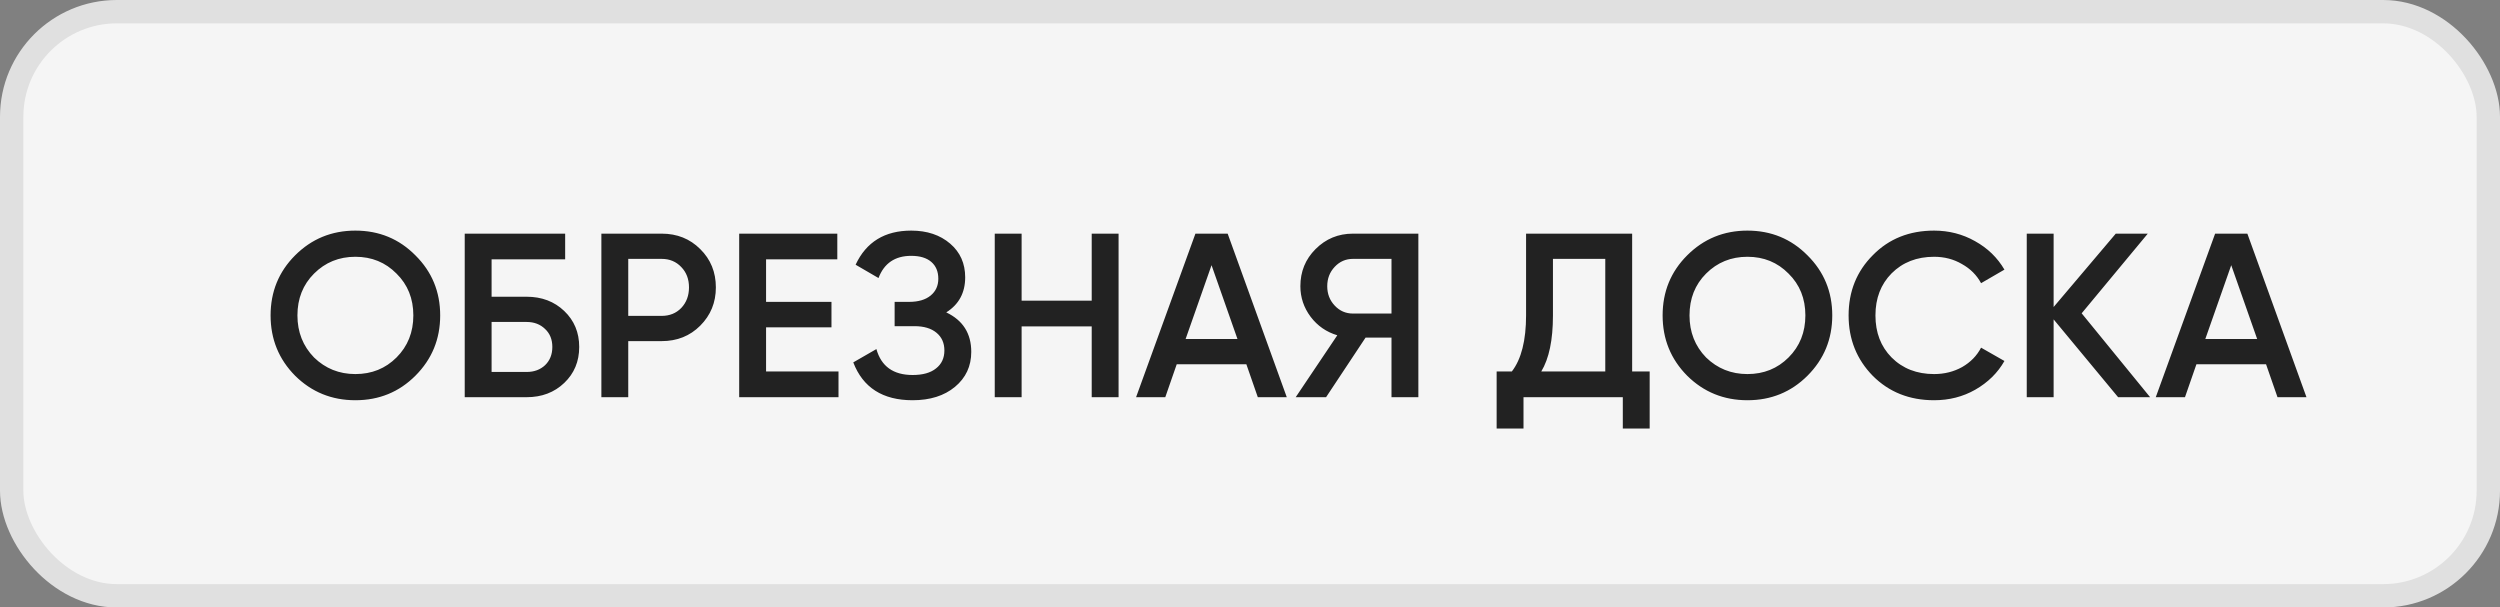<svg width="107" height="26" viewBox="0 0 107 26" fill="none" xmlns="http://www.w3.org/2000/svg">
<rect x="0" y="0" width="107" height="26" fill="#808080" stroke="none"/>
<rect x="0.5" y="0.5" width="106" height="25" rx="4.5" fill="#F5F5F5" stroke="#E0E0E0"/>
<path d="M17.78 16.08C17.081 16.78 16.224 17.13 15.21 17.13C14.197 17.13 13.337 16.78 12.63 16.08C11.931 15.373 11.581 14.513 11.581 13.5C11.581 12.487 11.931 11.63 12.63 10.93C13.337 10.223 14.197 9.87 15.21 9.87C16.224 9.87 17.081 10.223 17.78 10.93C18.487 11.63 18.84 12.487 18.84 13.5C18.84 14.513 18.487 15.373 17.78 16.08ZM13.441 15.3C13.927 15.773 14.517 16.01 15.21 16.01C15.911 16.01 16.497 15.773 16.971 15.3C17.451 14.82 17.691 14.22 17.691 13.5C17.691 12.78 17.451 12.183 16.971 11.71C16.497 11.23 15.911 10.99 15.21 10.99C14.511 10.99 13.921 11.23 13.441 11.71C12.967 12.183 12.73 12.78 12.73 13.5C12.73 14.213 12.967 14.813 13.441 15.3ZM21.04 12.7H22.54C23.186 12.7 23.723 12.903 24.149 13.31C24.576 13.717 24.79 14.23 24.79 14.85C24.79 15.47 24.576 15.983 24.149 16.39C23.723 16.797 23.186 17 22.54 17H19.89V10H24.189V11.1H21.04V12.7ZM21.04 15.92H22.54C22.86 15.92 23.123 15.823 23.329 15.63C23.536 15.43 23.64 15.17 23.64 14.85C23.64 14.53 23.536 14.273 23.329 14.08C23.123 13.88 22.86 13.78 22.54 13.78H21.04V15.92ZM25.739 10H28.319C28.979 10 29.529 10.22 29.969 10.66C30.416 11.1 30.639 11.647 30.639 12.3C30.639 12.947 30.416 13.493 29.969 13.94C29.529 14.38 28.979 14.6 28.319 14.6H26.889V17H25.739V10ZM26.889 13.52H28.319C28.659 13.52 28.939 13.407 29.159 13.18C29.379 12.947 29.489 12.653 29.489 12.3C29.489 11.947 29.379 11.657 29.159 11.43C28.939 11.197 28.659 11.08 28.319 11.08H26.889V13.52ZM32.788 14.01V15.9H35.888V17H31.637V10H35.837V11.1H32.788V12.92H35.587V14.01H32.788ZM40.5 13.37C41.214 13.71 41.57 14.273 41.57 15.06C41.57 15.673 41.337 16.173 40.87 16.56C40.41 16.94 39.807 17.13 39.06 17.13C37.78 17.13 36.934 16.59 36.52 15.51L37.51 14.94C37.717 15.68 38.234 16.05 39.06 16.05C39.494 16.05 39.827 15.957 40.06 15.77C40.3 15.583 40.42 15.327 40.42 15C40.42 14.68 40.307 14.427 40.08 14.24C39.854 14.053 39.54 13.96 39.14 13.96H38.29V12.92H38.91C39.304 12.92 39.61 12.83 39.83 12.65C40.05 12.47 40.16 12.23 40.16 11.93C40.16 11.623 40.06 11.383 39.86 11.21C39.66 11.037 39.374 10.95 39 10.95C38.307 10.95 37.84 11.267 37.6 11.9L36.62 11.33C37.074 10.357 37.867 9.87 39 9.87C39.68 9.87 40.237 10.057 40.67 10.43C41.097 10.797 41.31 11.277 41.31 11.87C41.31 12.53 41.04 13.03 40.5 13.37ZM46.725 12.87V10H47.875V17H46.725V13.97H43.725V17H42.575V10H43.725V12.87H46.725ZM55.074 17H53.834L53.344 15.59H50.364L49.874 17H48.624L51.164 10H52.544L55.074 17ZM51.854 11.35L50.744 14.51H52.964L51.854 11.35ZM57.906 10H60.706V17H59.556V14.45H58.446L56.756 17H55.456L57.236 14.35C56.769 14.21 56.389 13.947 56.096 13.56C55.802 13.167 55.656 12.73 55.656 12.25C55.656 11.623 55.872 11.093 56.306 10.66C56.746 10.22 57.279 10 57.906 10ZM57.906 13.42H59.556V11.08H57.906C57.599 11.08 57.339 11.193 57.126 11.42C56.912 11.647 56.806 11.923 56.806 12.25C56.806 12.577 56.912 12.853 57.126 13.08C57.339 13.307 57.599 13.42 57.906 13.42ZM69.856 10V15.9H70.606V18.34H69.456V17H65.206V18.34H64.056V15.9H64.706C65.113 15.373 65.316 14.57 65.316 13.49V10H69.856ZM65.966 15.9H68.706V11.08H66.466V13.51C66.466 14.55 66.3 15.347 65.966 15.9ZM77.361 16.08C76.66 16.78 75.804 17.13 74.79 17.13C73.777 17.13 72.917 16.78 72.21 16.08C71.51 15.373 71.16 14.513 71.16 13.5C71.16 12.487 71.51 11.63 72.21 10.93C72.917 10.223 73.777 9.87 74.79 9.87C75.804 9.87 76.66 10.223 77.361 10.93C78.067 11.63 78.421 12.487 78.421 13.5C78.421 14.513 78.067 15.373 77.361 16.08ZM73.02 15.3C73.507 15.773 74.097 16.01 74.79 16.01C75.49 16.01 76.077 15.773 76.55 15.3C77.031 14.82 77.27 14.22 77.27 13.5C77.27 12.78 77.031 12.183 76.55 11.71C76.077 11.23 75.49 10.99 74.79 10.99C74.091 10.99 73.501 11.23 73.02 11.71C72.547 12.183 72.311 12.78 72.311 13.5C72.311 14.213 72.547 14.813 73.02 15.3ZM82.779 17.13C81.726 17.13 80.853 16.783 80.159 16.09C79.466 15.383 79.12 14.52 79.12 13.5C79.12 12.473 79.466 11.613 80.159 10.92C80.846 10.22 81.719 9.87 82.779 9.87C83.413 9.87 83.996 10.02 84.529 10.32C85.07 10.62 85.49 11.027 85.79 11.54L84.79 12.12C84.603 11.773 84.329 11.5 83.969 11.3C83.616 11.093 83.219 10.99 82.779 10.99C82.04 10.99 81.433 11.227 80.96 11.7C80.499 12.167 80.269 12.767 80.269 13.5C80.269 14.233 80.499 14.833 80.96 15.3C81.433 15.773 82.04 16.01 82.779 16.01C83.219 16.01 83.62 15.91 83.98 15.71C84.34 15.503 84.609 15.227 84.79 14.88L85.79 15.45C85.503 15.957 85.086 16.367 84.54 16.68C84.013 16.98 83.426 17.13 82.779 17.13ZM89.095 13.41L92.025 17H90.655L87.895 13.67V17H86.745V10H87.895V13.14L90.555 10H91.925L89.095 13.41ZM98.717 17H97.477L96.987 15.59H94.007L93.517 17H92.267L94.807 10H96.187L98.717 17ZM95.497 11.35L94.387 14.51H96.607L95.497 11.35Z" fill="#222222"/>
</svg>
